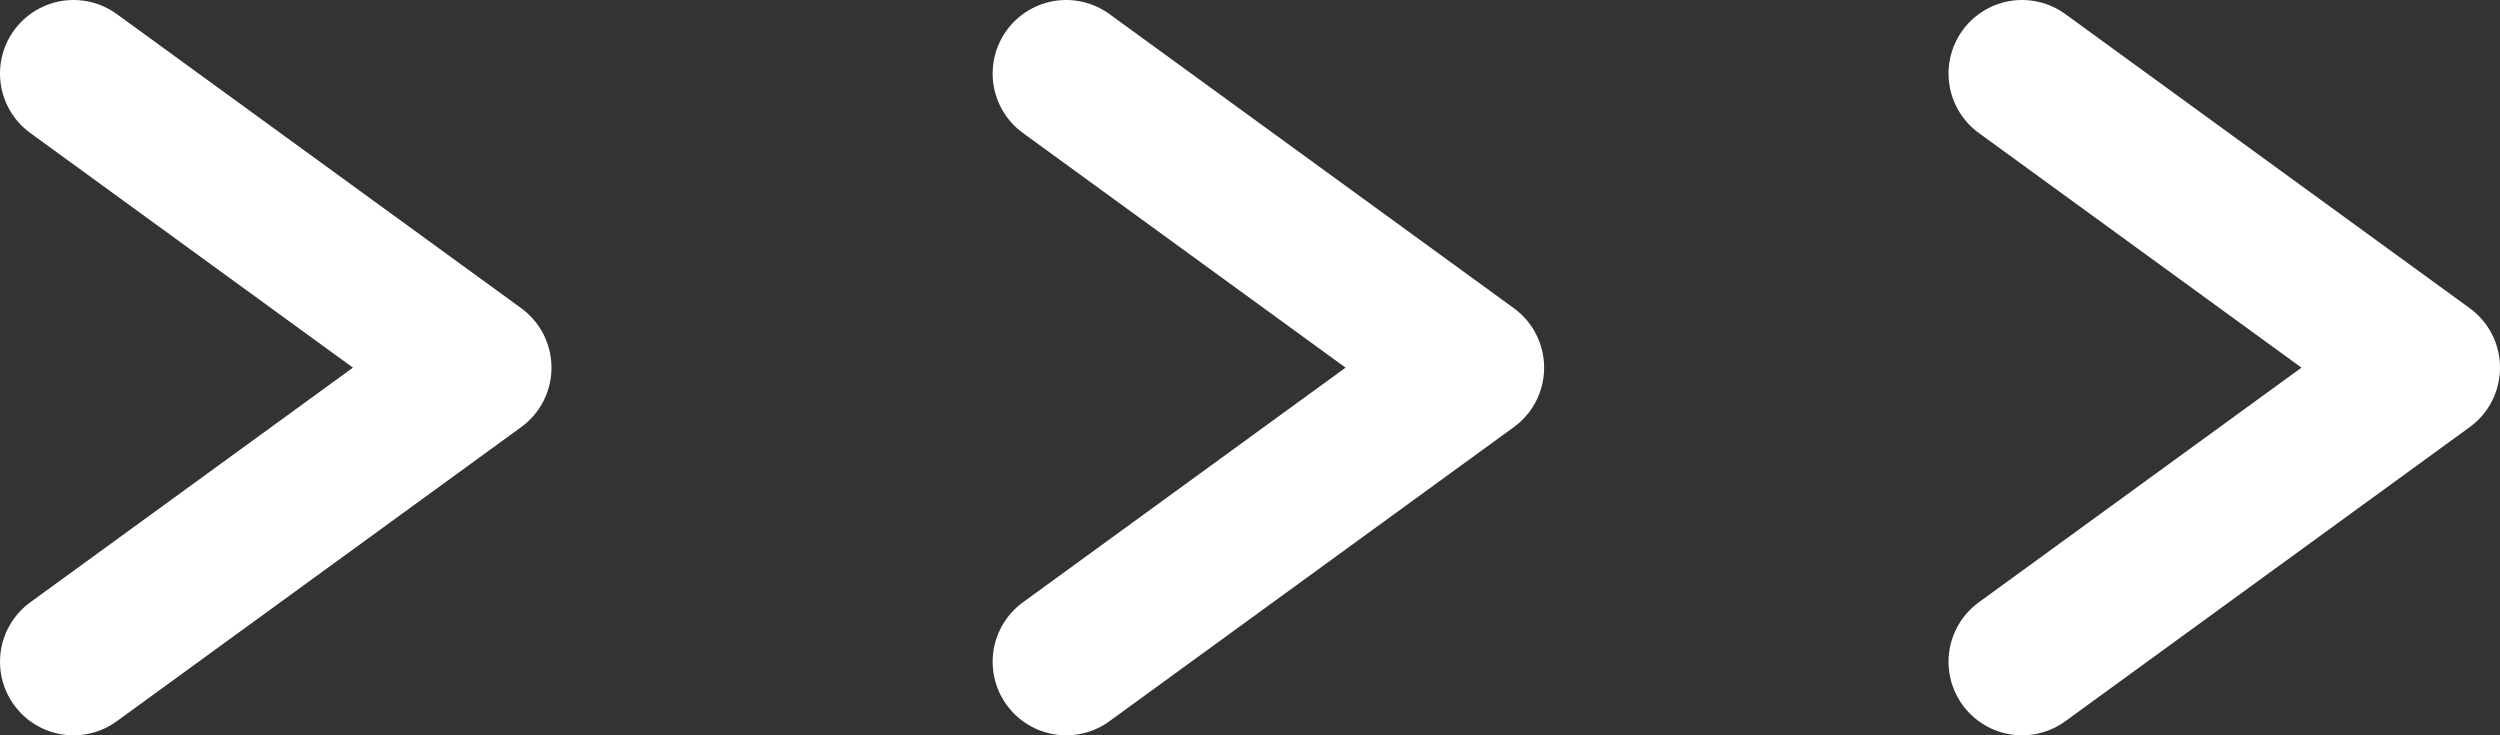 <svg width="68" height="20" viewBox="0 0 68 20" fill="none" xmlns="http://www.w3.org/2000/svg">
<rect x="0" y="0" width="68" height="20" fill="#333333" stroke="none"/>
<path d="M55 2L66 10L55 18" stroke="white" stroke-width="4" stroke-linecap="round" stroke-linejoin="round"/>
<path d="M29 2L40 10L29 18" stroke="white" stroke-width="4" stroke-linecap="round" stroke-linejoin="round"/>
<path d="M2 2L13 10L2 18" stroke="white" stroke-width="4" stroke-linecap="round" stroke-linejoin="round"/>
</svg>
